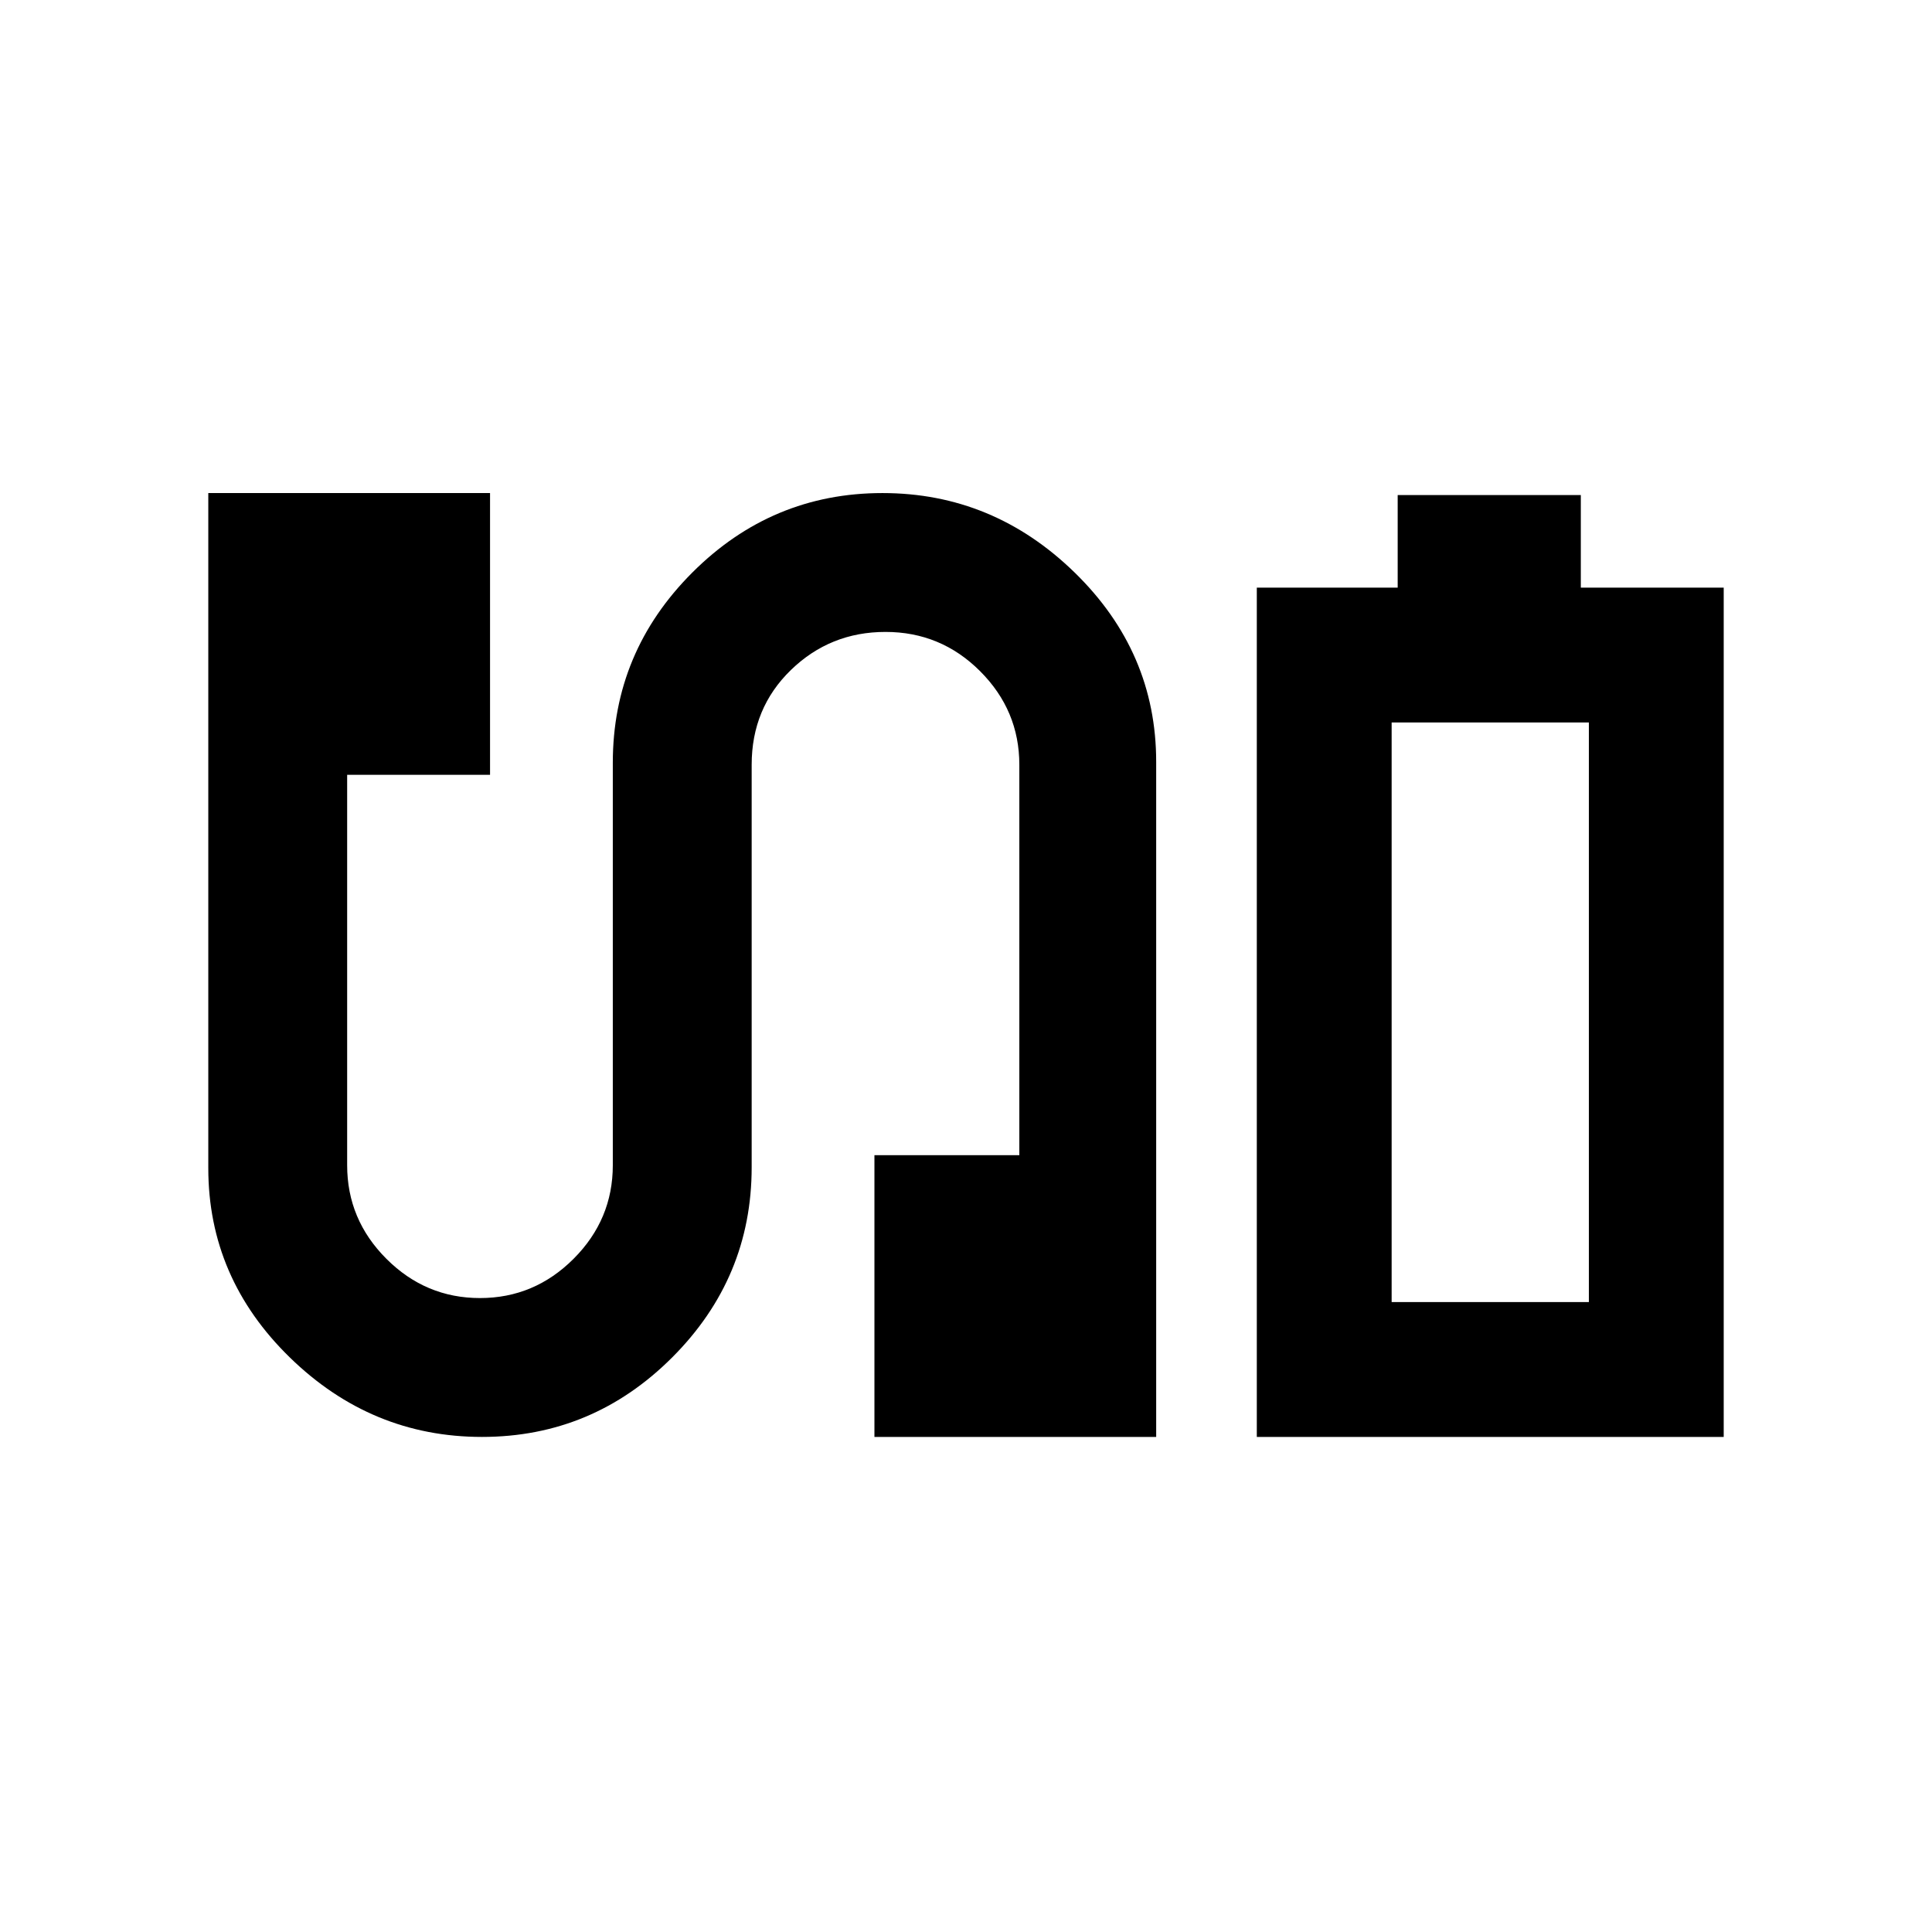 <svg xmlns="http://www.w3.org/2000/svg" height="20" viewBox="0 -960 960 960" width="20"><path d="M624.5-246v-422h70v-46h91v46h71v422h-232Zm67-67h98-98Zm-452 67q-55 0-95.5-39.5t-40.5-94.07V-715h140v140h-71v194q0 27 19.5 46.5t46.5 19.5q27 0 46.5-19.5t19.5-46.5v-200q0-55 39.5-94.5t94.5-39.5q55 0 95.5 39.5t40.5 94.07V-246h-140v-140h72v-194q0-27-19.5-46.5T440-646q-27.5 0-47 18.92T373.5-580v200q0 55-39.5 94.5T239.5-246Zm452-67h98v-288h-98v288Z"/></svg>